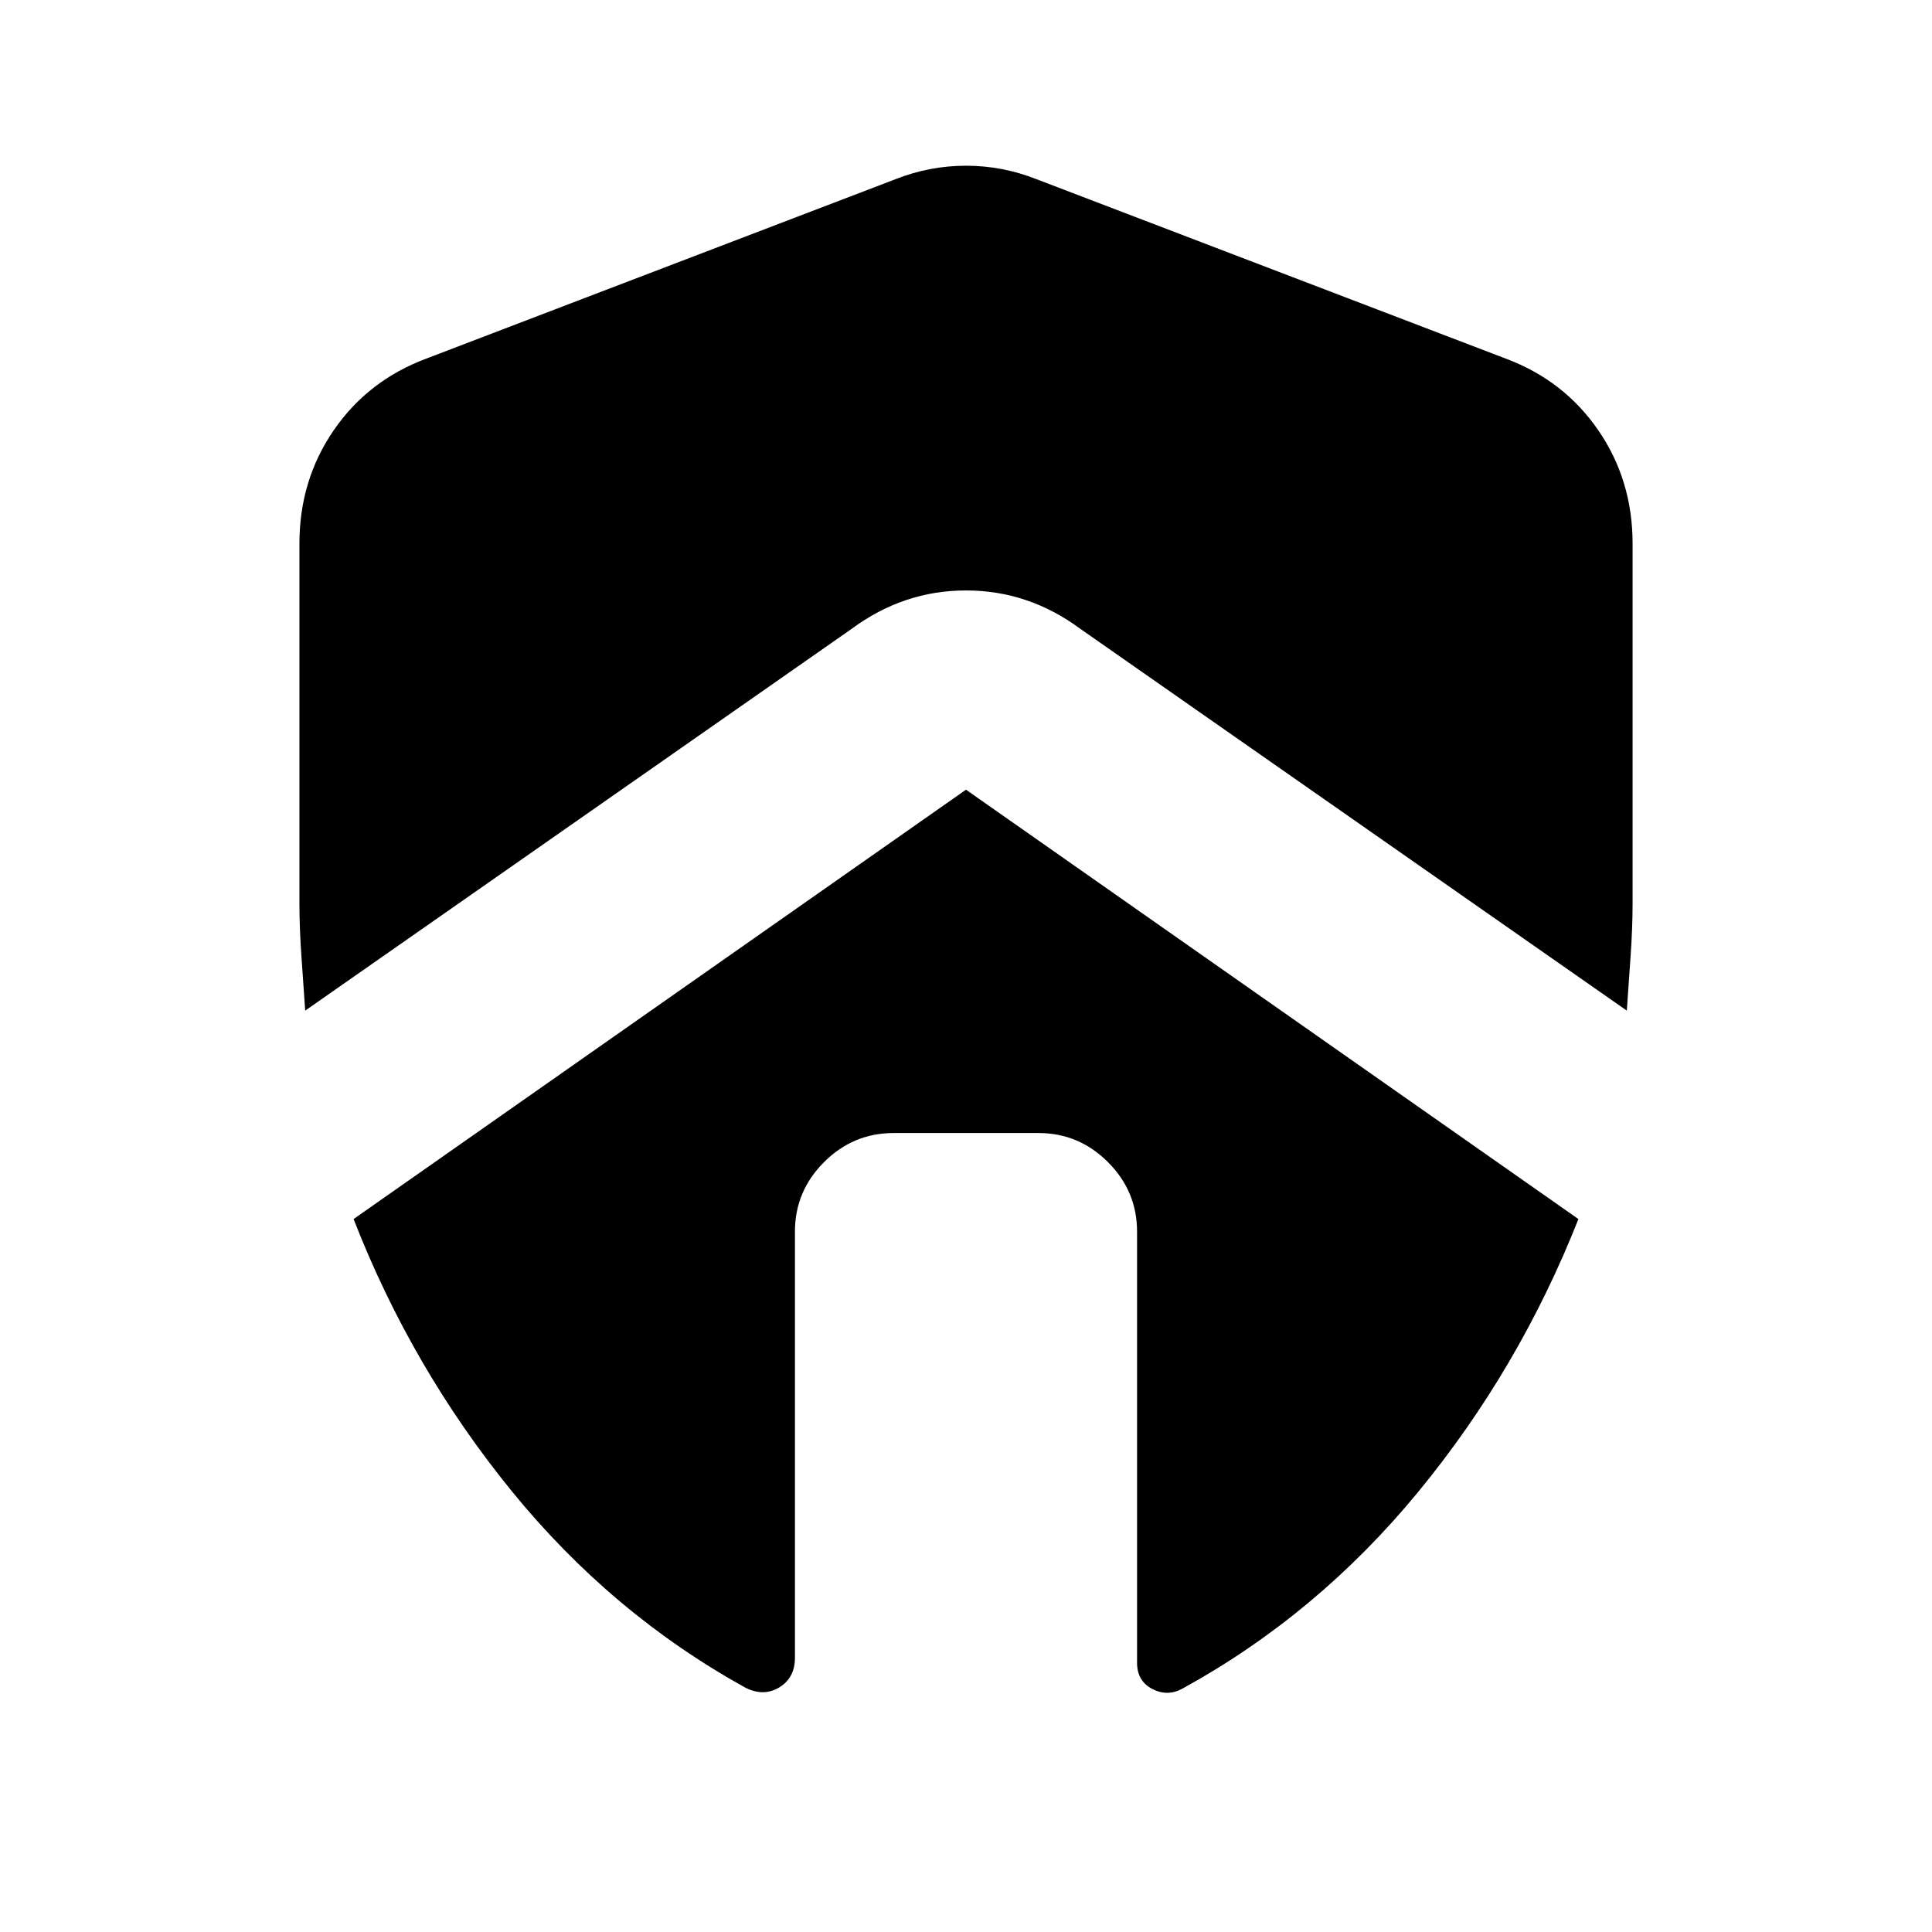 <svg xmlns="http://www.w3.org/2000/svg" height="20" viewBox="0 -960 960 960" width="20"><path d="M394.999-348q0-20.087 14.457-34.544 14.457-14.457 34.544-14.457h72q20.087 0 34.544 14.457 14.457 14.457 14.457 34.544v214.262q0 9 7.5 12.934 7.5 3.935 14.934-.065 67.174-36.869 117.326-97.891 50.152-61.022 79.544-135.5L480-567.608 175.695-354.26q28.826 74.044 78.478 135.065 49.653 61.022 116.392 97.891 9 4.435 16.717-.282 7.717-4.718 7.717-14.718V-348ZM148.782-689.913v178.869q0 12.131 1 26.326 1 14.196 1.869 26.892l271.522-189.696q25.783-19.087 56.827-19.087 31.044 0 56.827 19.087l271.522 189.696q.869-12.696 1.869-26.892 1-14.195 1-26.326v-178.869q0-31.478-17.022-56.261t-45.935-35.61l-233.217-89.173q-16.957-6.696-35.044-6.696-18.087 0-35.044 6.696l-233.217 89.173q-28.913 10.827-45.935 35.61-17.022 24.783-17.022 56.261Z"/></svg>